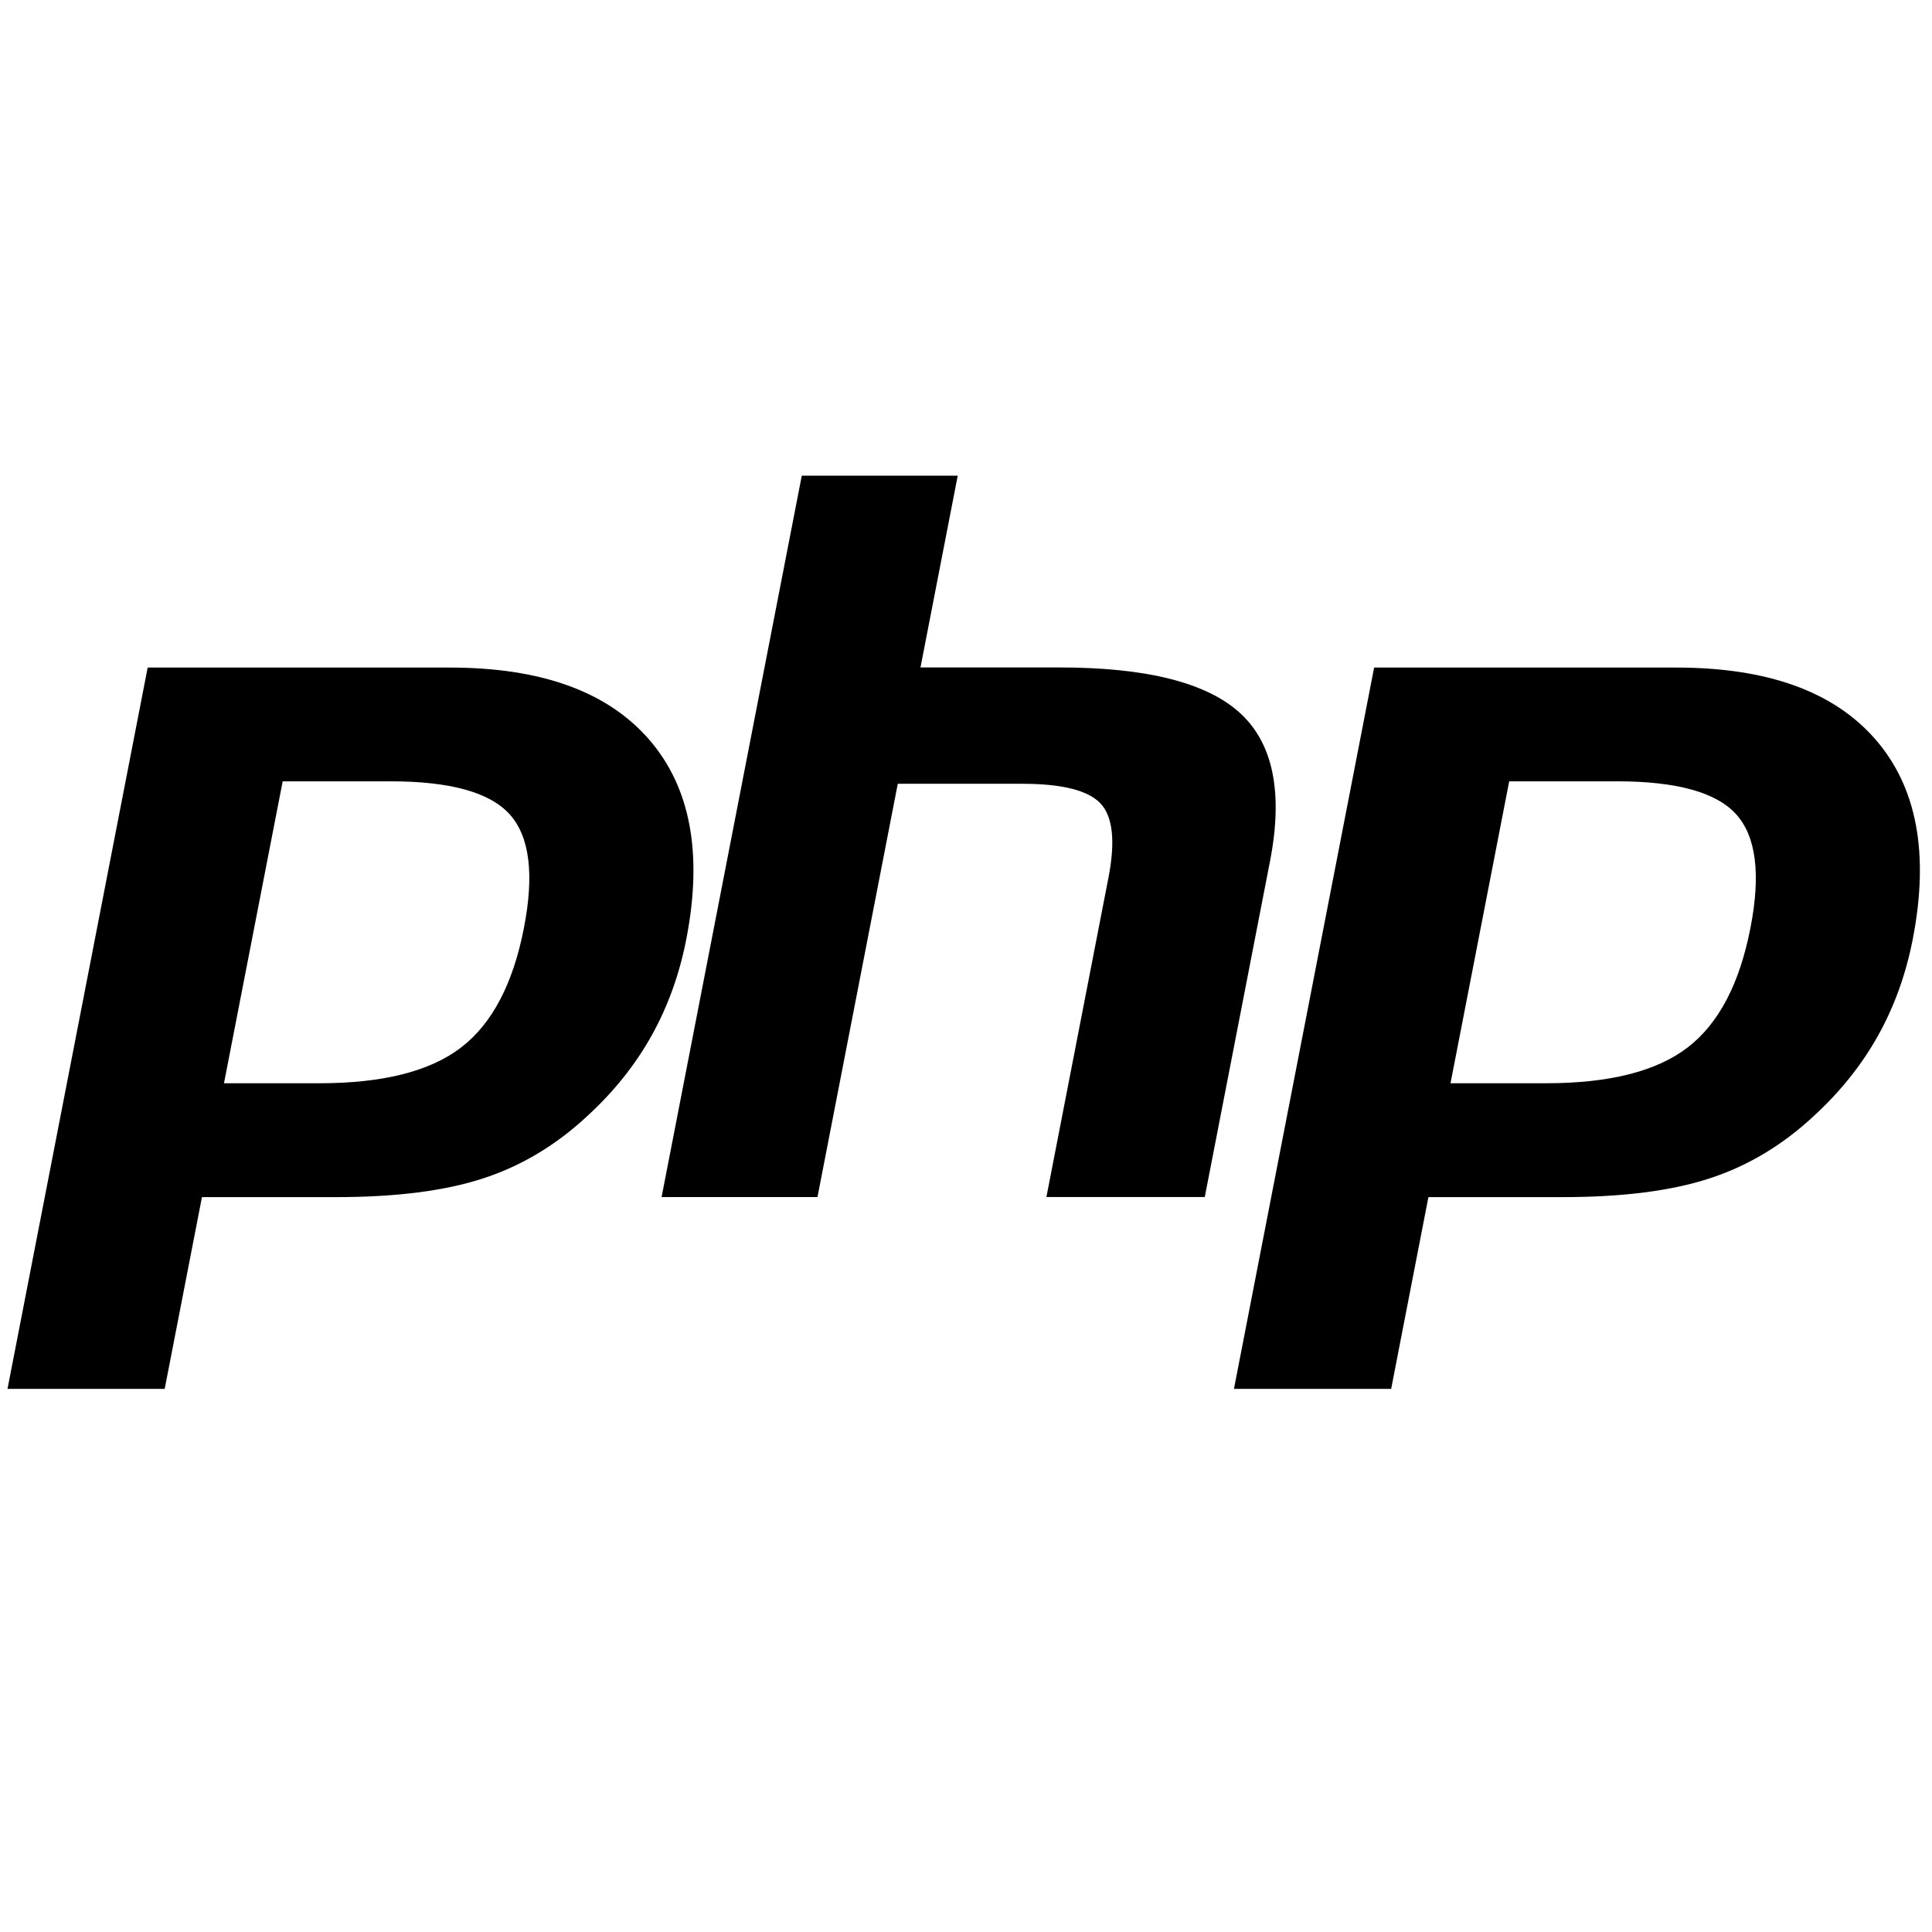 <!-- Generated by IcoMoon.io -->
<svg version="1.1" xmlns="http://www.w3.org/2000/svg" width="32" height="32" viewBox="0 0 32 32">
<title>php2</title>
<path d="M6.466 12.941c0.989 0 1.648 0.182 1.977 0.548s0.408 0.992 0.235 1.88c-0.18 0.925-0.526 1.585-1.040 1.98s-1.295 0.593-2.345 0.593h-1.583l0.972-5h1.783zM0.125 23.004h2.603l0.617-3.176h2.229c0.984 0 1.793-0.103 2.428-0.31s1.213-0.553 1.732-1.039c0.436-0.401 0.789-0.843 1.059-1.327s0.462-1.017 0.575-1.6c0.275-1.416 0.068-2.519-0.623-3.31s-1.789-1.185-3.294-1.185h-5.005l-2.322 11.948z"></path>
<path d="M13.281 7.879h2.582l-0.617 3.176h2.3c1.447 0 2.446 0.253 2.995 0.757s0.714 1.323 0.494 2.454l-1.080 5.56h-2.623l1.027-5.286c0.117-0.601 0.074-1.012-0.129-1.23s-0.635-0.328-1.296-0.328h-2.064l-1.33 6.845h-2.582l2.322-11.948z"></path>
<path d="M26.781 12.941c0.989 0 1.648 0.182 1.977 0.548s0.408 0.992 0.235 1.88c-0.18 0.925-0.526 1.585-1.040 1.98s-1.295 0.593-2.345 0.593h-1.583l0.972-5h1.783zM20.439 23.004h2.603l0.617-3.176h2.229c0.984 0 1.793-0.103 2.428-0.31s1.213-0.553 1.732-1.039c0.436-0.401 0.789-0.843 1.059-1.327s0.462-1.017 0.575-1.6c0.275-1.416 0.068-2.519-0.623-3.31s-1.789-1.185-3.294-1.185h-5.005l-2.322 11.948z"></path>
</svg>
